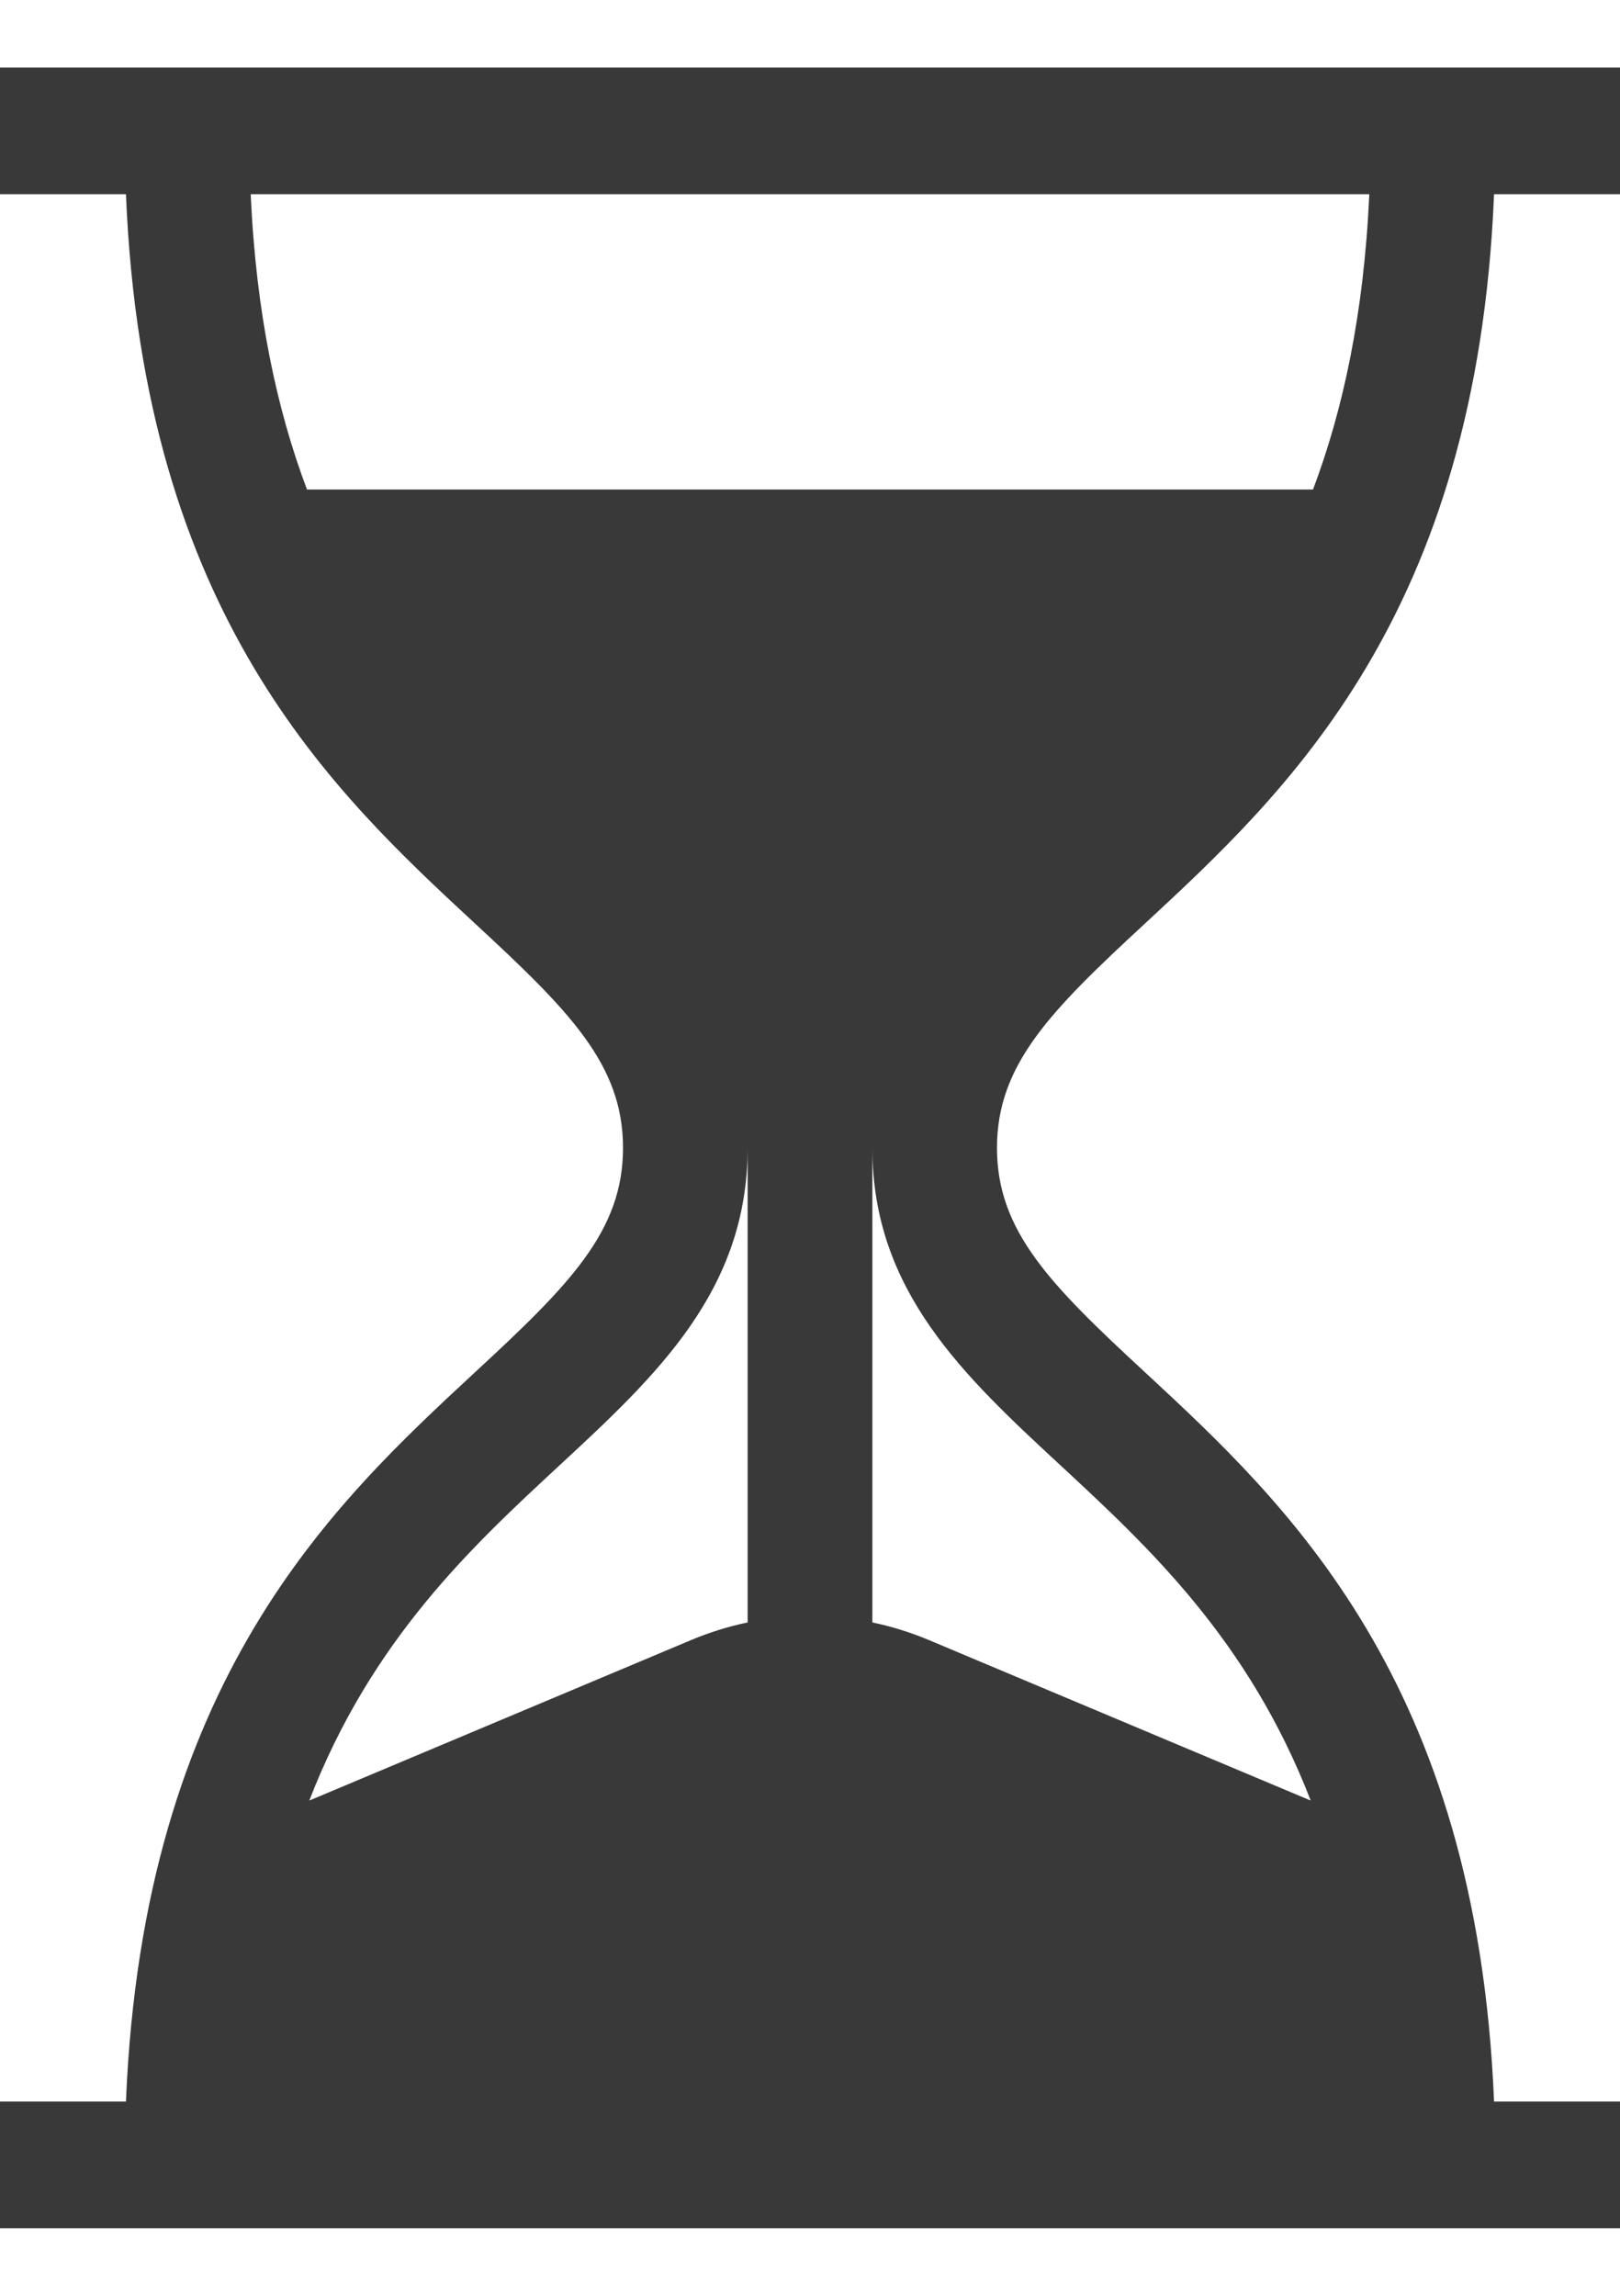 <svg width="12" height="17" viewBox="0 0 12 17" fill="none" xmlns="http://www.w3.org/2000/svg">
<path d="M8.482 6.838C9.526 5.87 10.939 4.562 11.067 1.438H12V0.5H0V1.438H0.933C1.061 4.562 2.474 5.87 3.518 6.838C4.219 7.486 4.615 7.883 4.615 8.5C4.615 9.117 4.219 9.514 3.518 10.162C2.474 11.13 1.061 12.438 0.933 15.562H0V16.5H12V15.562H11.067C10.939 12.438 9.526 11.13 8.482 10.162C7.781 9.514 7.385 9.117 7.385 8.5C7.385 7.883 7.781 7.486 8.482 6.838ZM5.538 12.014C5.394 12.044 5.254 12.088 5.118 12.145L2.291 13.333C2.752 12.141 3.496 11.452 4.14 10.855C4.859 10.189 5.538 9.56 5.538 8.5V12.014ZM7.86 10.855C8.504 11.452 9.248 12.141 9.709 13.333L6.882 12.145C6.746 12.088 6.606 12.044 6.462 12.014V8.5C6.462 9.56 7.141 10.189 7.86 10.855ZM2.274 3.625C2.051 3.034 1.897 2.321 1.857 1.438H10.143C10.103 2.321 9.949 3.034 9.726 3.625H2.274Z" fill="#393939"/>
</svg>

